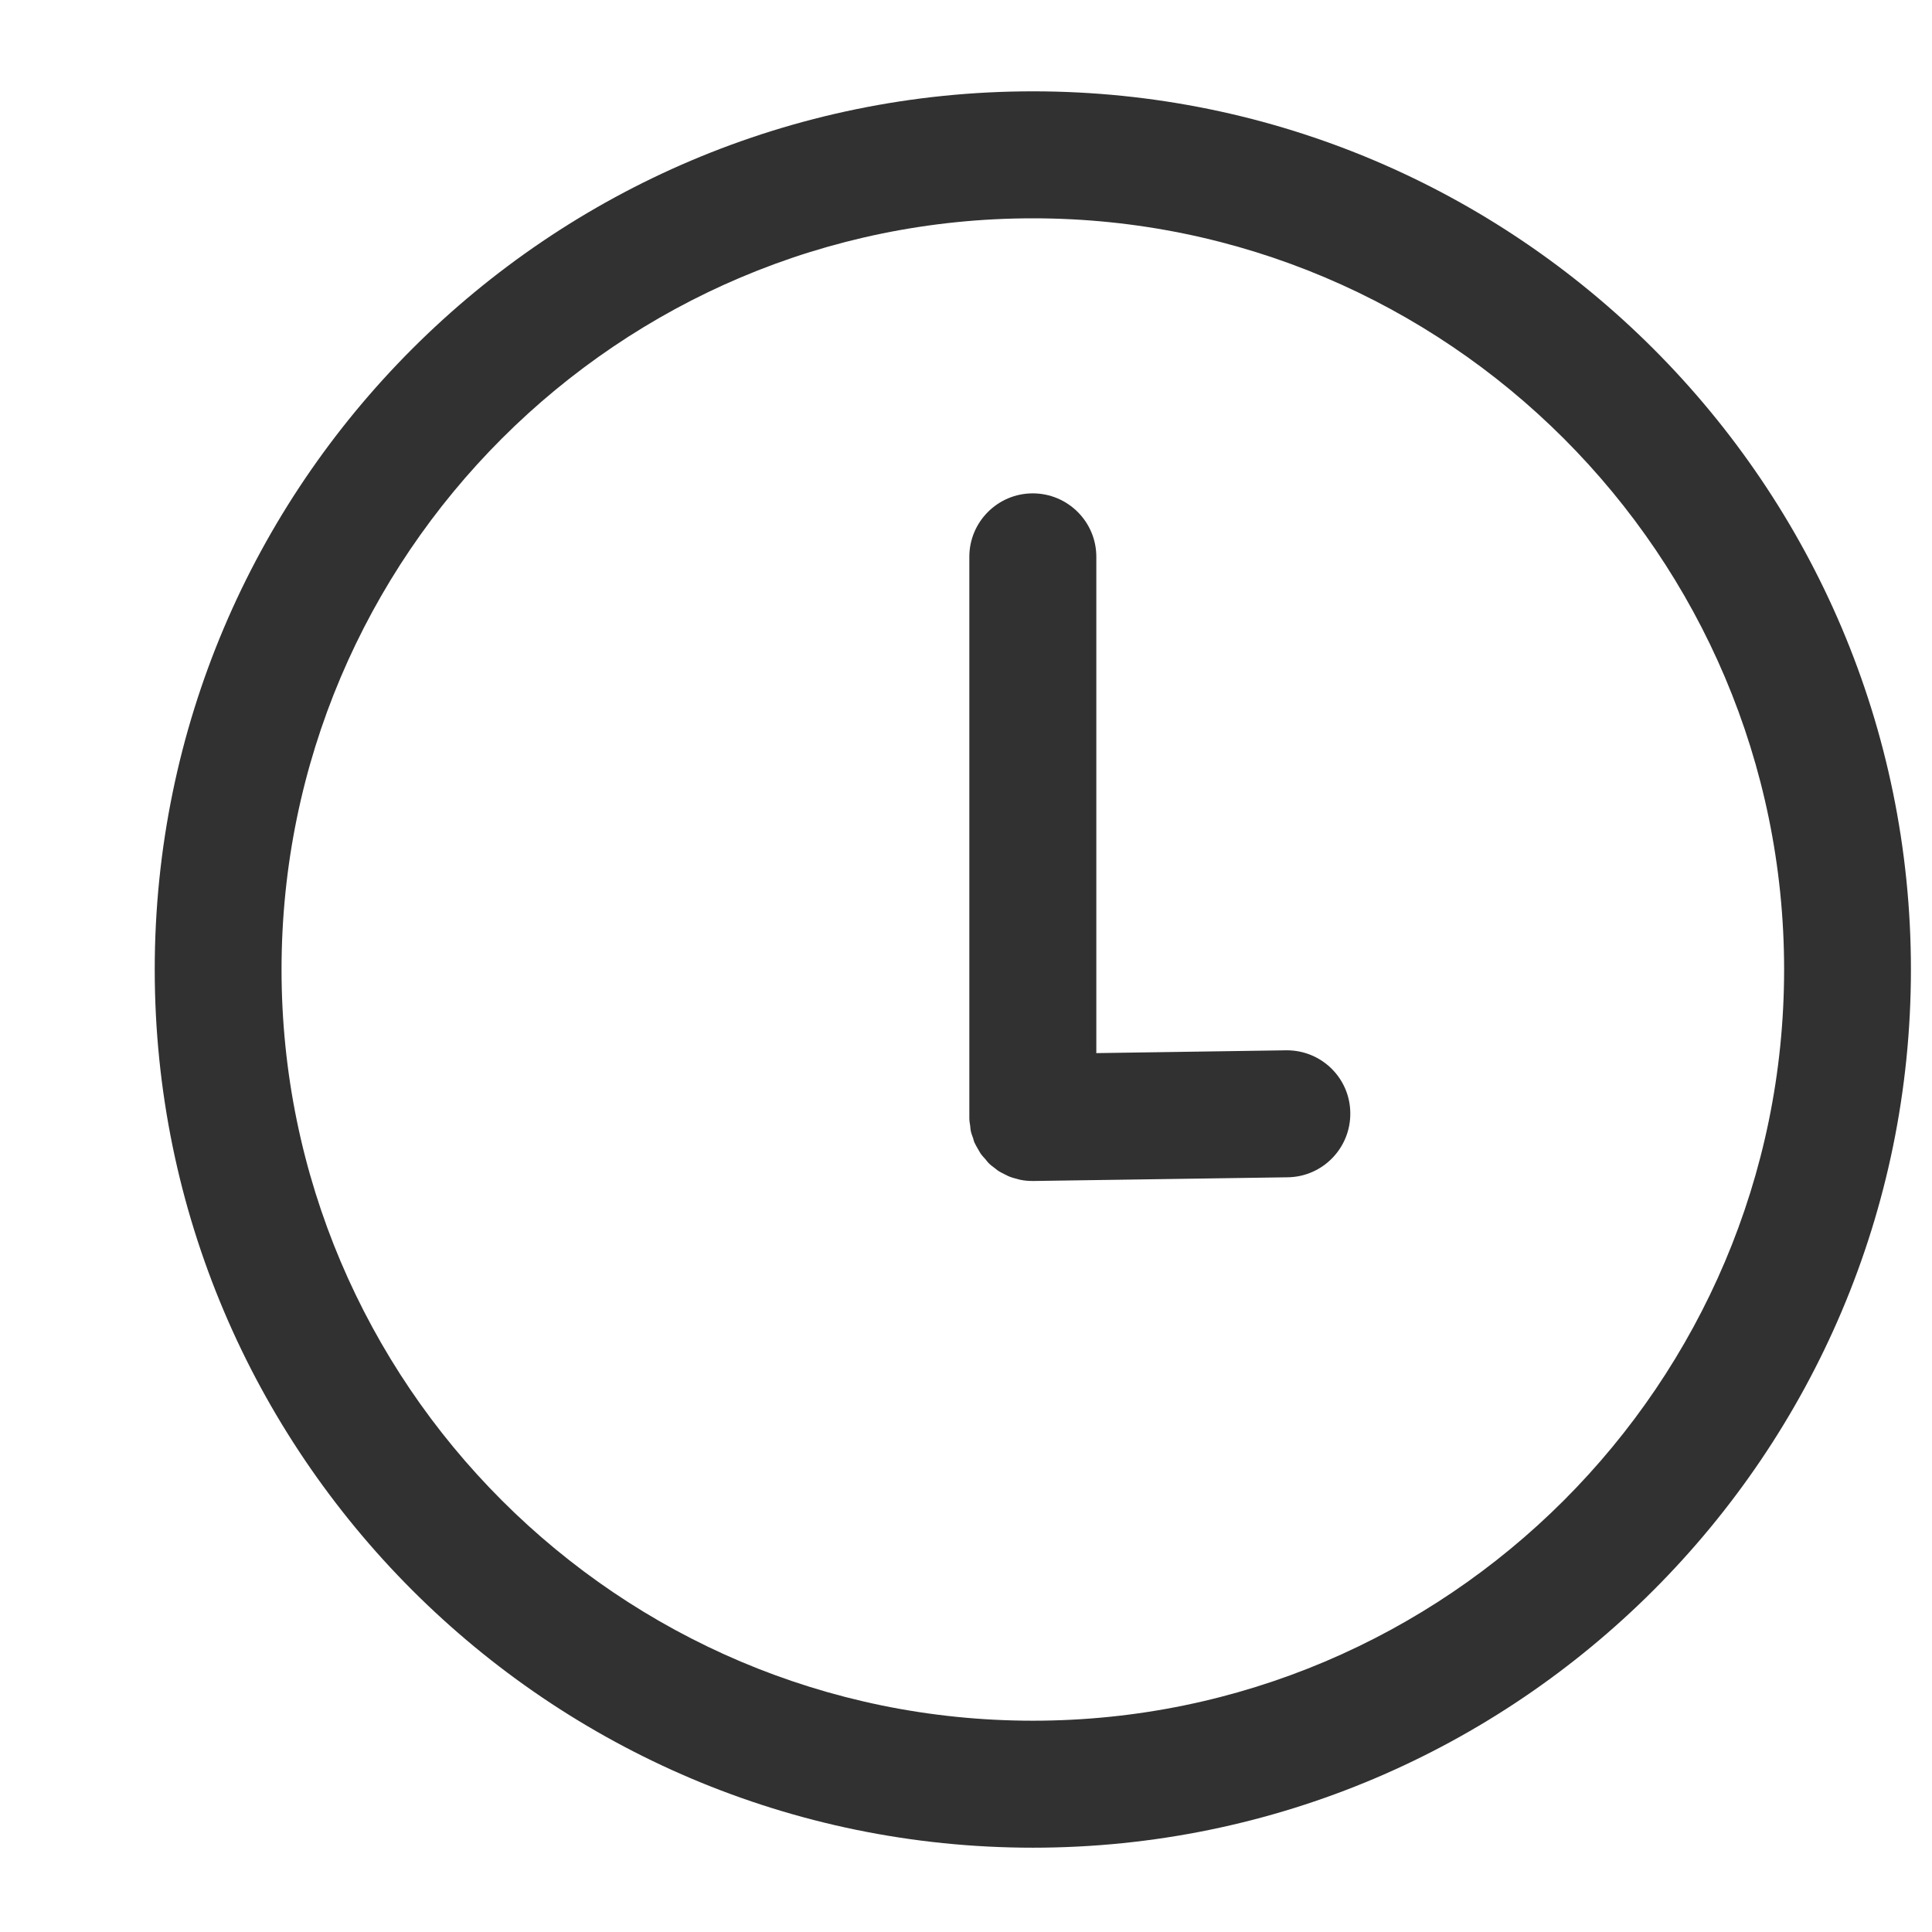 <svg width="11" height="11" viewBox="0 0 11 11" fill="none" xmlns="http://www.w3.org/2000/svg">
<g clip-path="url(#clip0_622_824)">
<path d="M5.881 0.52C3.124 0.52 0.881 2.763 0.881 5.52C0.881 8.277 3.124 10.52 5.881 10.52C8.638 10.52 10.88 8.277 10.88 5.52C10.88 2.763 8.637 0.52 5.881 0.52ZM5.881 9.797C3.522 9.797 1.603 7.878 1.603 5.52C1.603 3.161 3.522 1.243 5.881 1.243C8.239 1.243 10.158 3.161 10.158 5.52C10.158 7.878 8.239 9.797 5.881 9.797Z" fill="#313131"/>
<path d="M7.327 5.98C7.325 5.98 7.324 5.98 7.322 5.98L6.242 5.996V3.17C6.242 2.971 6.08 2.809 5.88 2.809C5.681 2.809 5.519 2.971 5.519 3.17V6.363C5.519 6.364 5.519 6.364 5.519 6.365C5.519 6.366 5.519 6.367 5.519 6.368C5.519 6.383 5.522 6.397 5.524 6.411C5.525 6.42 5.525 6.429 5.527 6.438C5.53 6.453 5.536 6.468 5.541 6.482C5.543 6.49 5.545 6.498 5.548 6.505C5.555 6.52 5.563 6.533 5.571 6.547C5.575 6.553 5.578 6.56 5.582 6.566C5.591 6.579 5.602 6.591 5.613 6.603C5.617 6.608 5.621 6.614 5.626 6.619C5.637 6.631 5.65 6.641 5.664 6.651C5.669 6.655 5.674 6.659 5.679 6.663C5.693 6.673 5.709 6.68 5.724 6.688C5.73 6.69 5.735 6.694 5.74 6.696C5.758 6.704 5.777 6.709 5.797 6.714C5.801 6.715 5.804 6.716 5.808 6.717C5.831 6.722 5.855 6.724 5.88 6.724C5.882 6.724 5.884 6.724 5.886 6.724L7.332 6.703C7.532 6.7 7.691 6.535 7.688 6.336C7.686 6.138 7.524 5.98 7.327 5.98Z" fill="#313131"/>
</g>
<defs>
<clipPath id="clip0_622_824">
<rect width="10" height="10" fill="white" transform="translate(0.881 0.52)"/>
</clipPath>
</defs>
</svg>
